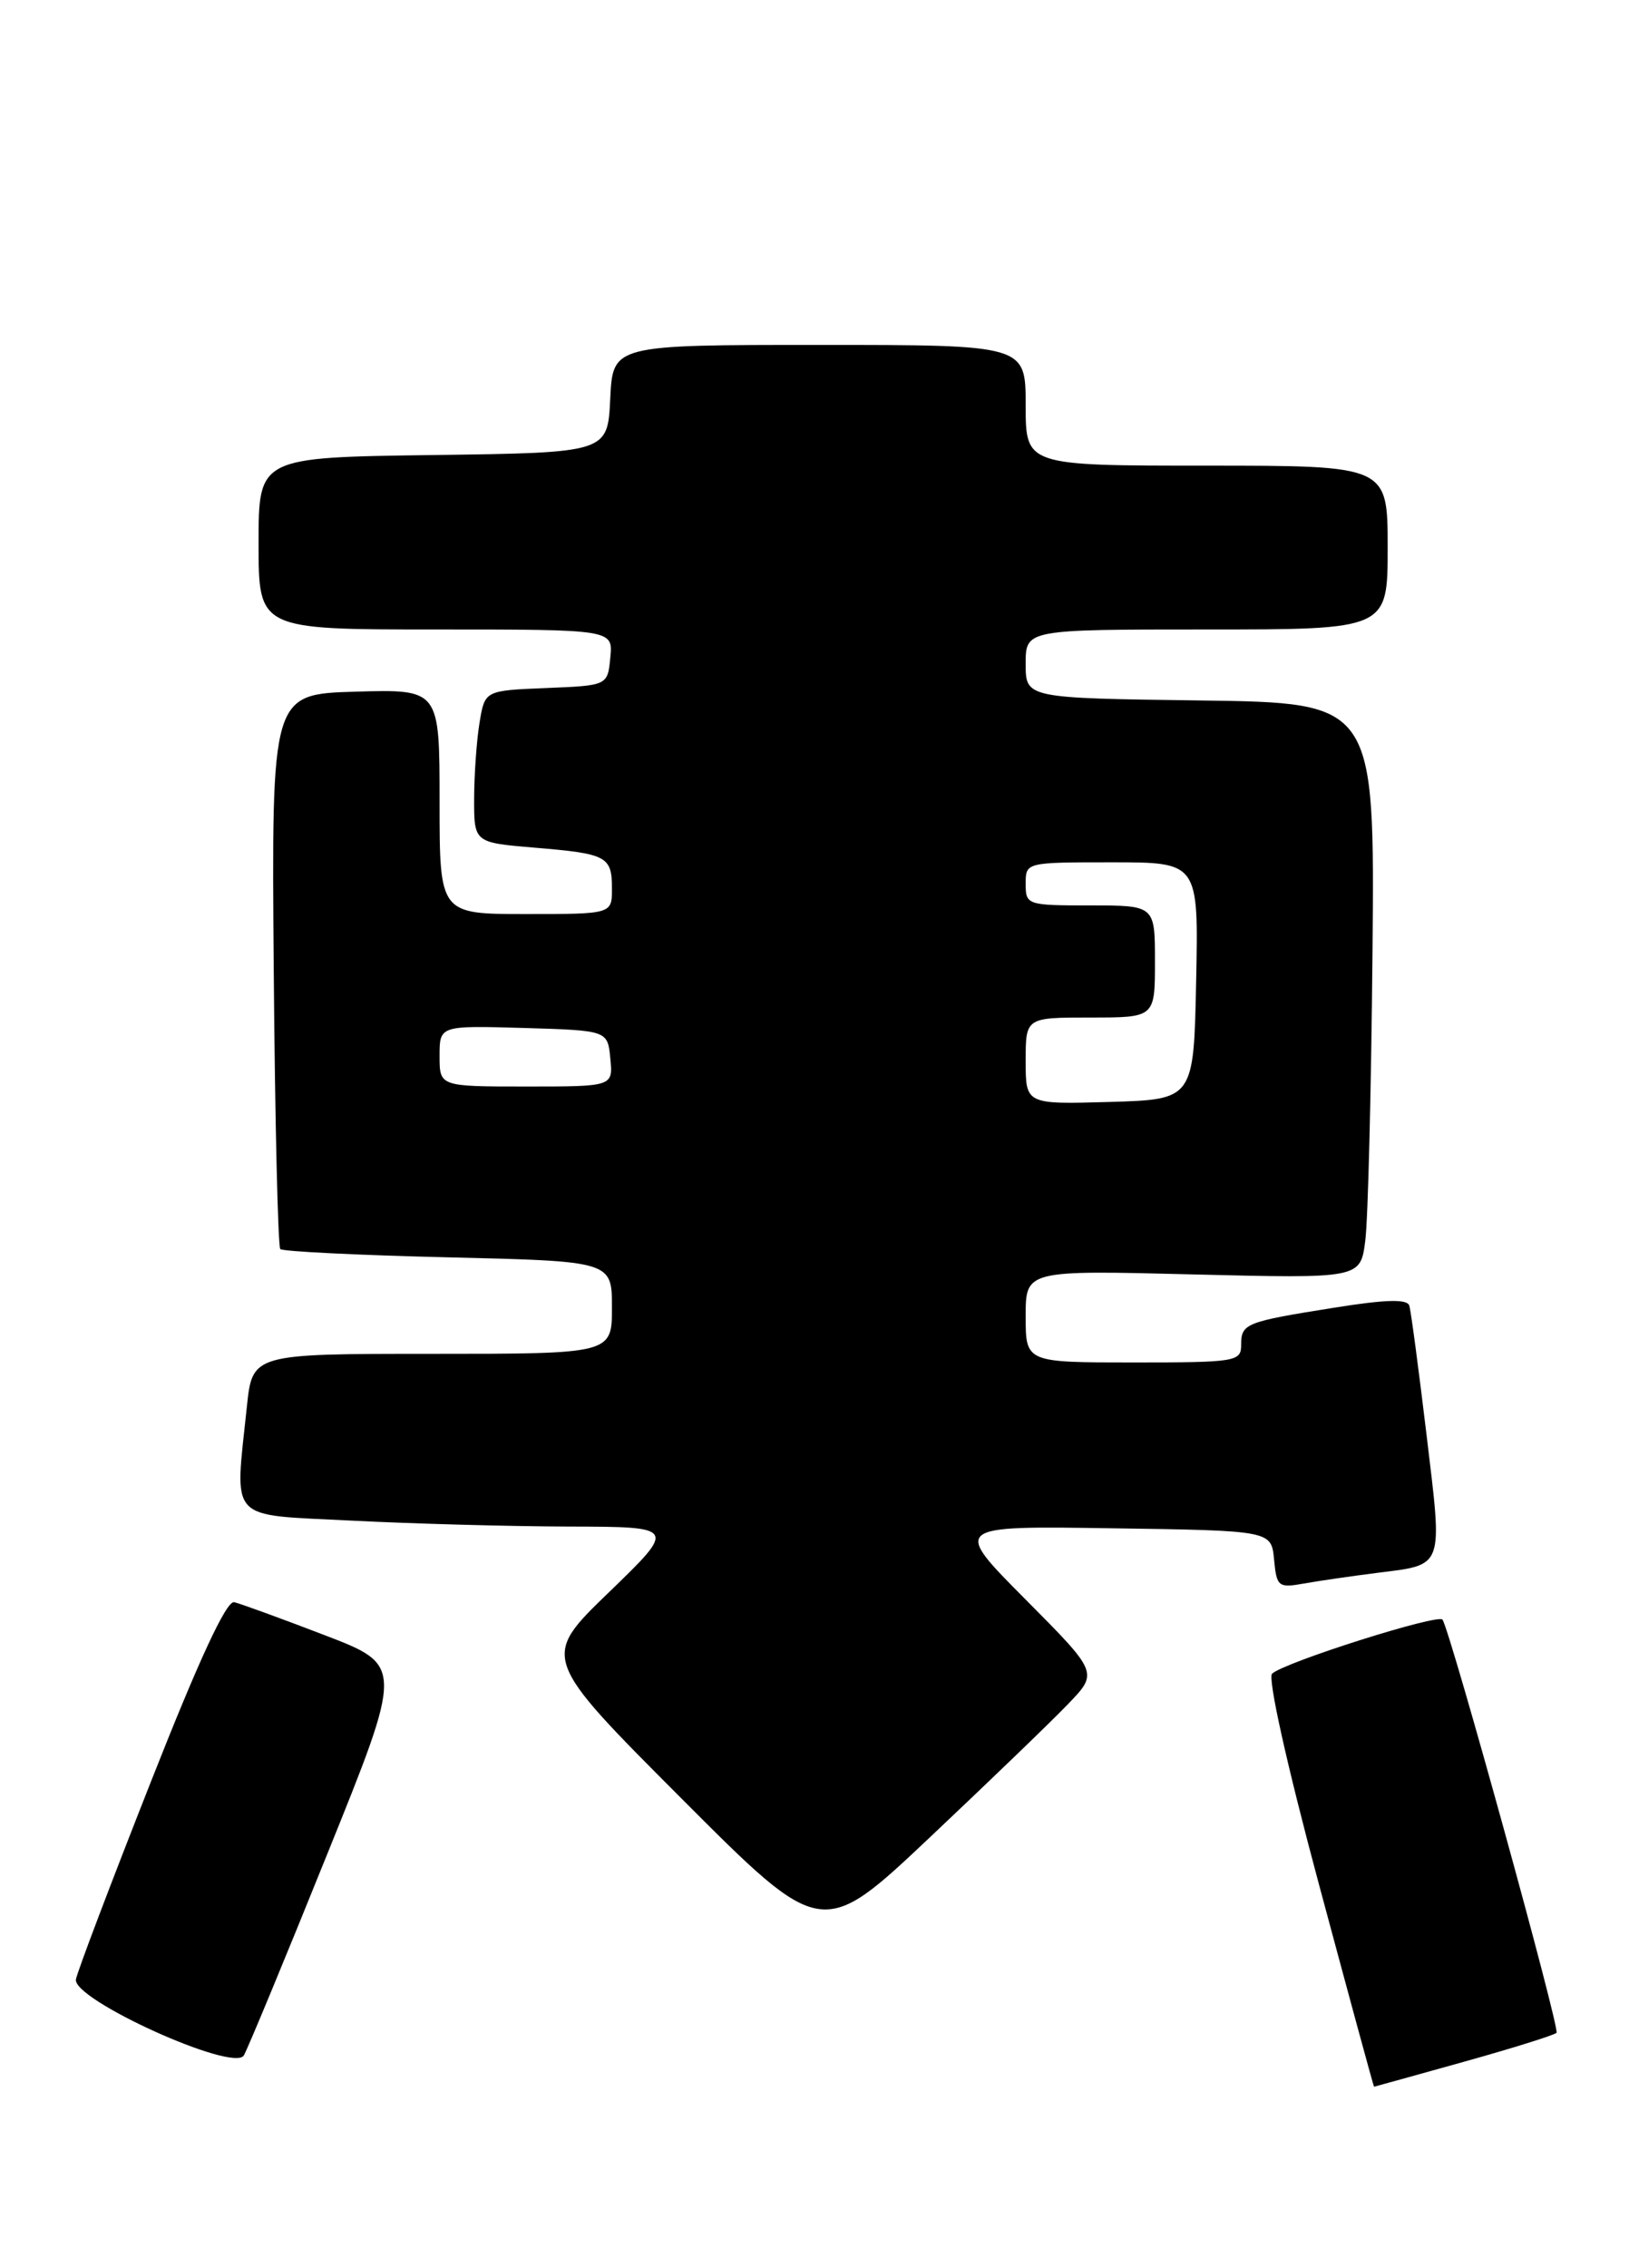 <?xml version="1.0" encoding="UTF-8" standalone="no"?>
<!DOCTYPE svg PUBLIC "-//W3C//DTD SVG 1.1//EN" "http://www.w3.org/Graphics/SVG/1.1/DTD/svg11.dtd" >
<svg xmlns="http://www.w3.org/2000/svg" xmlns:xlink="http://www.w3.org/1999/xlink" version="1.1" viewBox="0 0 189 263">
 <g >
 <path fill="currentColor"
d=" M 169.80 239.11 C 175.47 237.53 180.32 236.01 180.59 235.74 C 181.02 235.31 168.41 189.63 167.37 187.83 C 166.94 187.09 149.06 192.75 147.59 194.09 C 147.06 194.57 149.30 204.66 153.01 218.46 C 156.49 231.41 159.37 242.00 159.42 241.99 C 159.46 241.99 164.14 240.69 169.80 239.11 Z  M 37.94 215.08 C 46.81 193.13 46.81 193.13 37.65 189.62 C 32.62 187.69 27.90 185.97 27.17 185.80 C 26.27 185.60 23.08 192.48 17.48 206.69 C 12.88 218.34 8.98 228.62 8.81 229.54 C 8.38 231.88 27.10 240.36 28.29 238.36 C 28.72 237.63 33.07 227.16 37.94 215.08 Z  M 123.96 197.57 C 127.42 193.97 127.42 193.97 118.96 185.46 C 110.50 176.95 110.50 176.95 129.00 177.23 C 147.50 177.50 147.50 177.50 147.82 180.85 C 148.12 184.02 148.31 184.17 151.32 183.63 C 153.07 183.32 156.80 182.78 159.62 182.42 C 167.64 181.41 167.39 182.08 165.51 166.39 C 164.59 158.75 163.70 152.01 163.51 151.41 C 163.28 150.63 160.79 150.69 154.86 151.64 C 144.48 153.29 144.00 153.48 144.00 155.97 C 144.00 157.90 143.40 158.00 131.50 158.00 C 119.00 158.00 119.00 158.00 119.00 152.65 C 119.00 147.30 119.00 147.30 138.42 147.79 C 157.84 148.27 157.84 148.27 158.40 143.89 C 158.72 141.47 159.09 126.45 159.24 110.50 C 159.50 81.50 159.50 81.50 139.25 81.23 C 119.00 80.96 119.00 80.96 119.00 76.98 C 119.00 73.00 119.00 73.00 140.00 73.00 C 161.00 73.00 161.00 73.00 161.00 63.50 C 161.00 54.00 161.00 54.00 140.00 54.00 C 119.00 54.00 119.00 54.00 119.00 47.00 C 119.00 40.00 119.00 40.00 95.05 40.00 C 71.10 40.00 71.10 40.00 70.80 46.25 C 70.50 52.50 70.50 52.50 50.25 52.77 C 30.00 53.04 30.00 53.04 30.00 63.02 C 30.00 73.00 30.00 73.00 50.56 73.00 C 71.13 73.00 71.13 73.00 70.81 76.25 C 70.50 79.50 70.50 79.50 63.37 79.79 C 56.25 80.08 56.25 80.08 55.64 83.79 C 55.30 85.83 55.02 89.80 55.01 92.60 C 55.00 97.71 55.00 97.71 62.00 98.30 C 70.44 99.00 71.00 99.30 71.00 103.06 C 71.00 106.00 71.00 106.00 61.00 106.00 C 51.00 106.00 51.00 106.00 51.00 92.96 C 51.00 79.93 51.00 79.93 41.25 80.21 C 31.50 80.50 31.50 80.50 31.76 112.43 C 31.90 129.99 32.25 144.58 32.52 144.85 C 32.79 145.13 41.56 145.56 52.01 145.81 C 71.00 146.26 71.00 146.26 71.00 151.63 C 71.00 157.00 71.00 157.00 50.14 157.00 C 29.28 157.00 29.28 157.00 28.64 163.15 C 27.23 176.64 26.28 175.60 40.75 176.34 C 47.76 176.70 59.12 177.01 66.00 177.03 C 78.50 177.06 78.50 177.06 70.64 184.66 C 62.78 192.25 62.78 192.25 79.07 208.57 C 95.36 224.89 95.36 224.89 107.93 213.03 C 114.84 206.51 122.06 199.56 123.96 197.57 Z  M 119.00 123.04 C 119.00 118.00 119.00 118.00 126.50 118.00 C 134.00 118.00 134.00 118.00 134.00 111.50 C 134.00 105.00 134.00 105.00 126.50 105.00 C 119.17 105.00 119.00 104.94 119.00 102.50 C 119.00 100.00 119.00 100.00 129.03 100.00 C 139.06 100.00 139.06 100.00 138.78 113.75 C 138.50 127.50 138.50 127.50 128.75 127.79 C 119.00 128.07 119.00 128.07 119.00 123.04 Z  M 51.00 122.46 C 51.00 118.93 51.00 118.93 60.75 119.21 C 70.50 119.50 70.50 119.50 70.81 122.75 C 71.13 126.00 71.13 126.00 61.06 126.00 C 51.00 126.00 51.00 126.00 51.00 122.46 Z "/>
</g>
</svg>